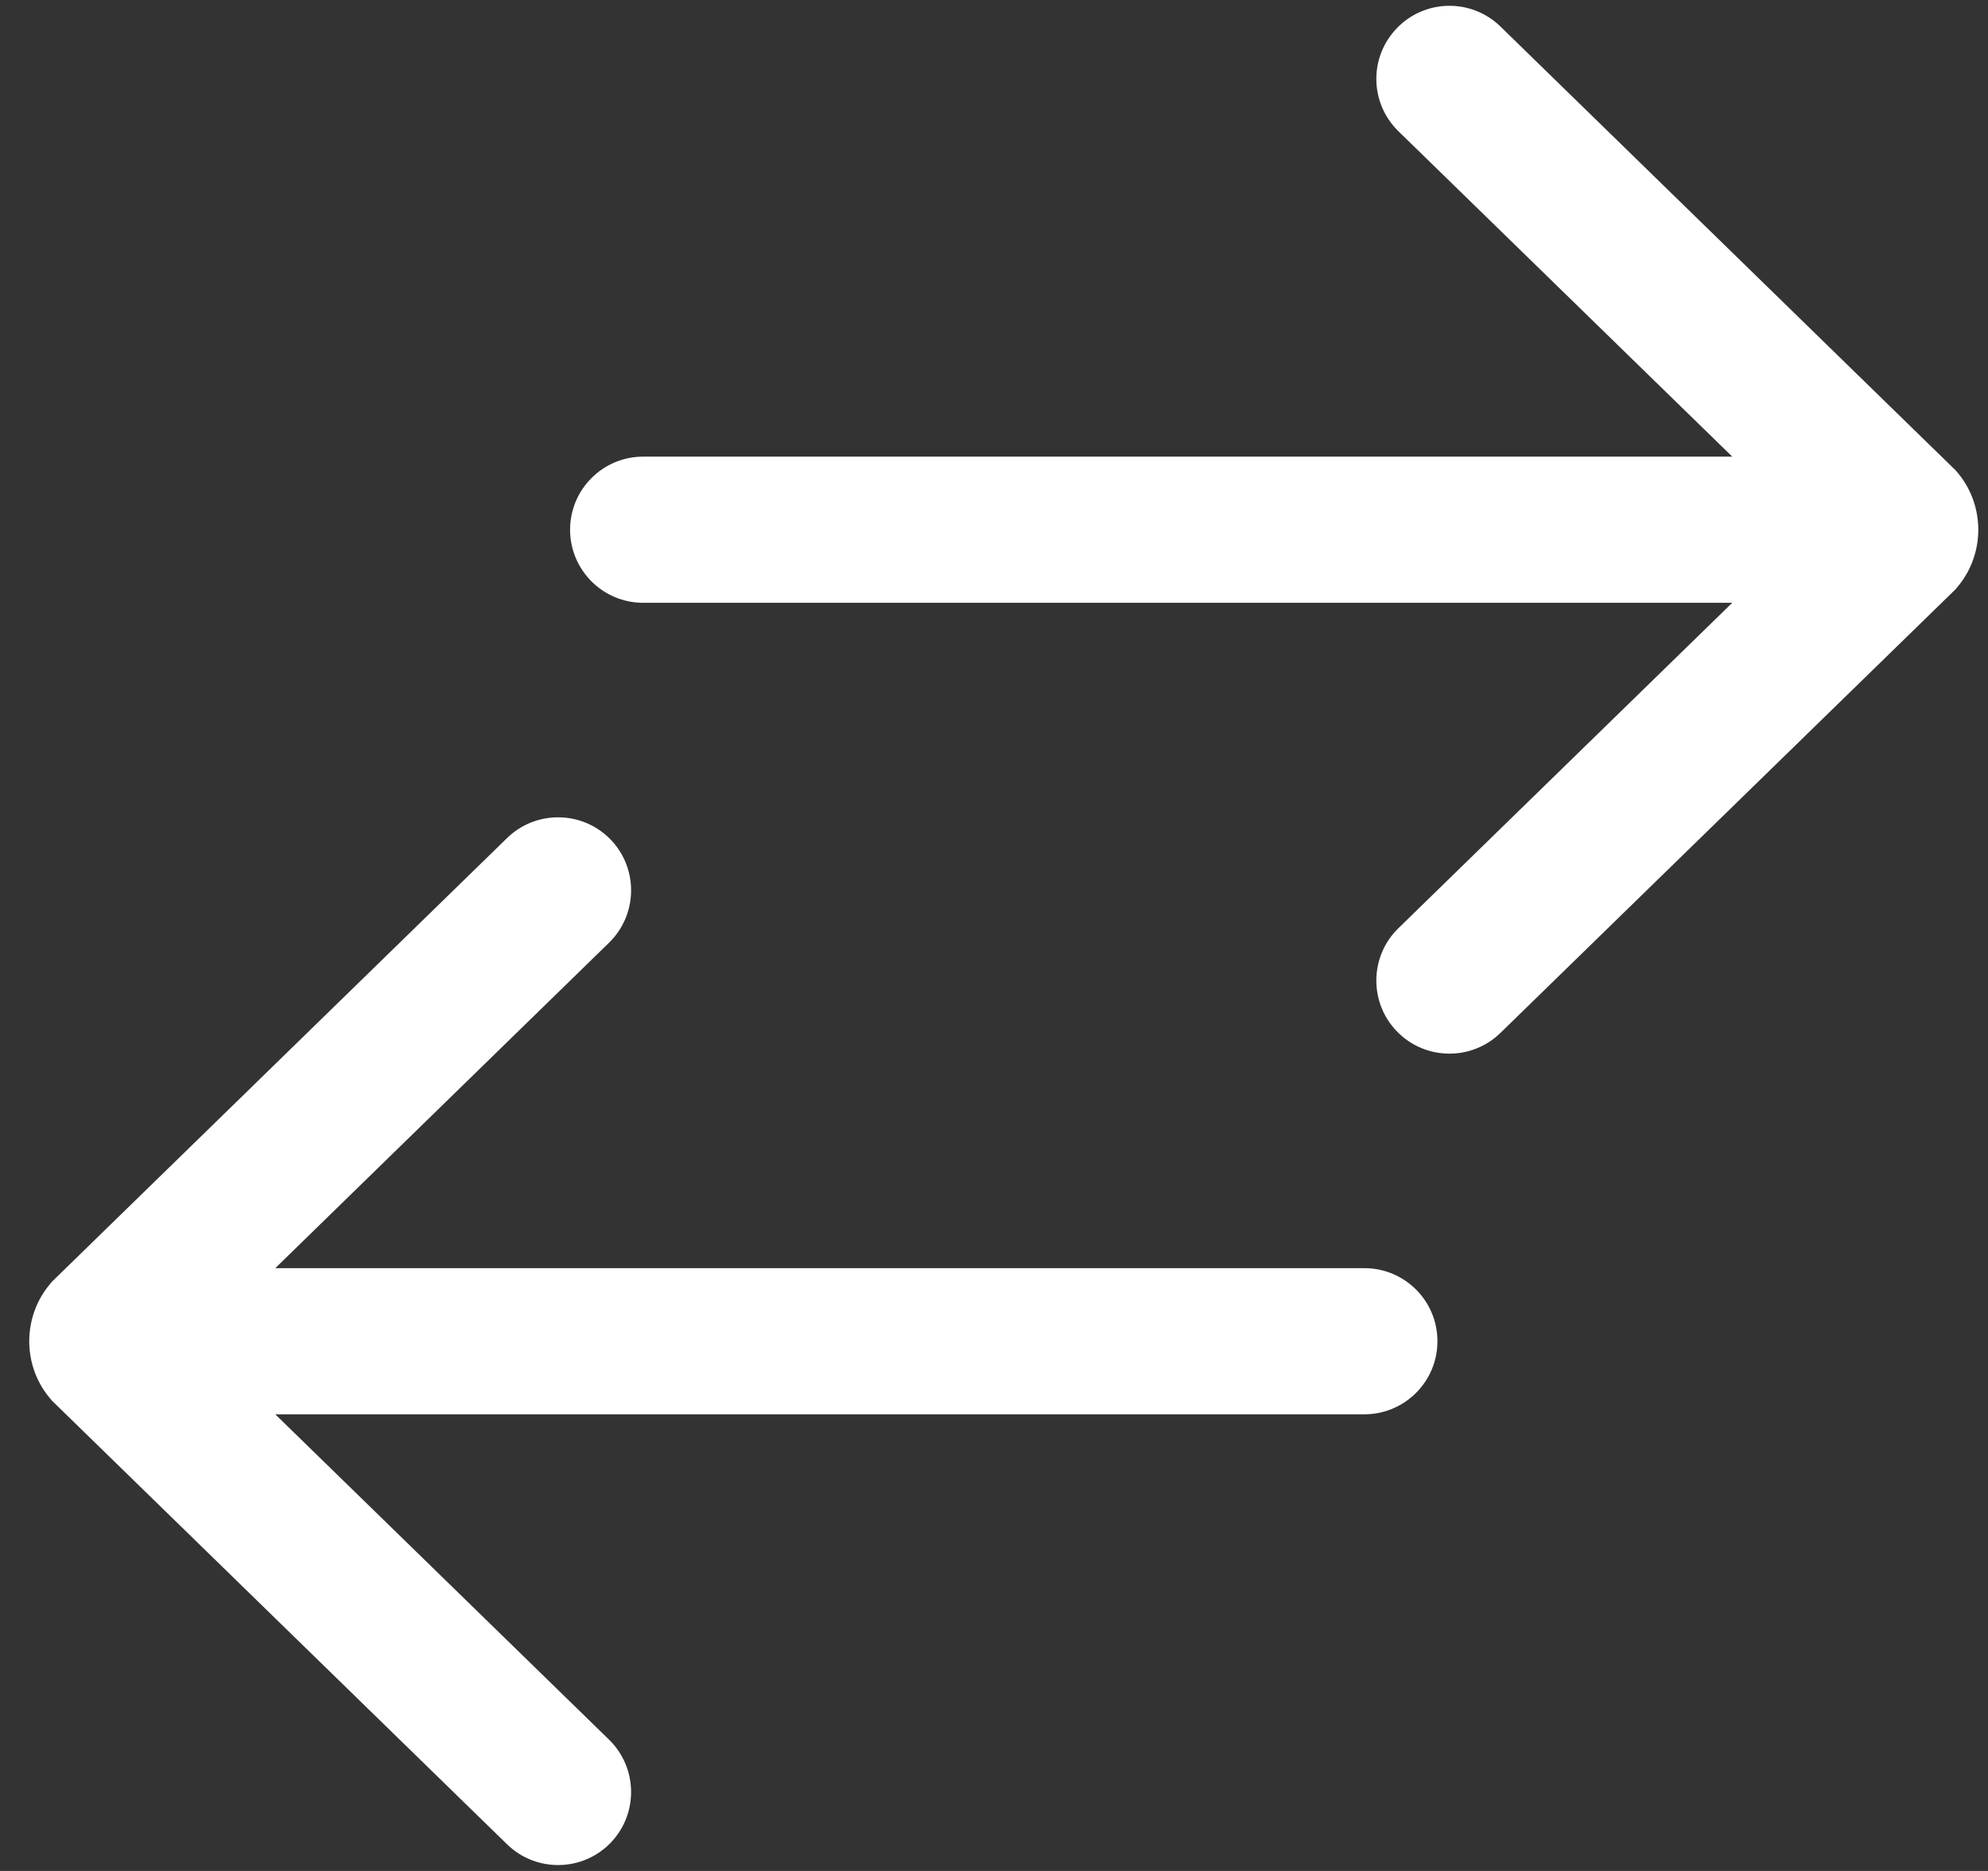 <svg width="17" height="16" viewBox="0 0 17 16" fill="none" xmlns="http://www.w3.org/2000/svg">
<rect x="0" y="0" width="17" height="16" fill="#333333" stroke="none"/>
<path fill-rule="evenodd" clip-rule="evenodd" d="M16.746 4.049C16.869 4.199 16.917 4.375 16.917 4.53C16.917 4.685 16.869 4.861 16.746 5.011L16.724 5.038L12.831 8.833C12.584 9.074 12.188 9.069 11.947 8.822C11.706 8.575 11.711 8.179 11.958 7.938L14.813 5.155H5.5C5.155 5.155 4.875 4.875 4.875 4.53C4.875 4.185 5.155 3.905 5.5 3.905H14.813L11.958 1.122C11.711 0.881 11.706 0.486 11.947 0.239C12.188 -0.009 12.584 -0.014 12.831 0.227L16.724 4.023L16.746 4.049ZM12.292 11.47C12.292 11.815 12.012 12.095 11.667 12.095H2.354L5.208 14.877C5.455 15.118 5.46 15.514 5.22 15.761C4.979 16.008 4.583 16.013 4.336 15.772L0.443 11.977L0.421 11.95C0.298 11.801 0.25 11.625 0.25 11.47C0.25 11.315 0.298 11.139 0.421 10.989L0.443 10.962L4.336 7.167C4.583 6.926 4.979 6.931 5.22 7.178C5.46 7.425 5.455 7.821 5.208 8.062L2.354 10.845H11.667C12.012 10.845 12.292 11.124 12.292 11.47Z" fill="white"/>
</svg>
